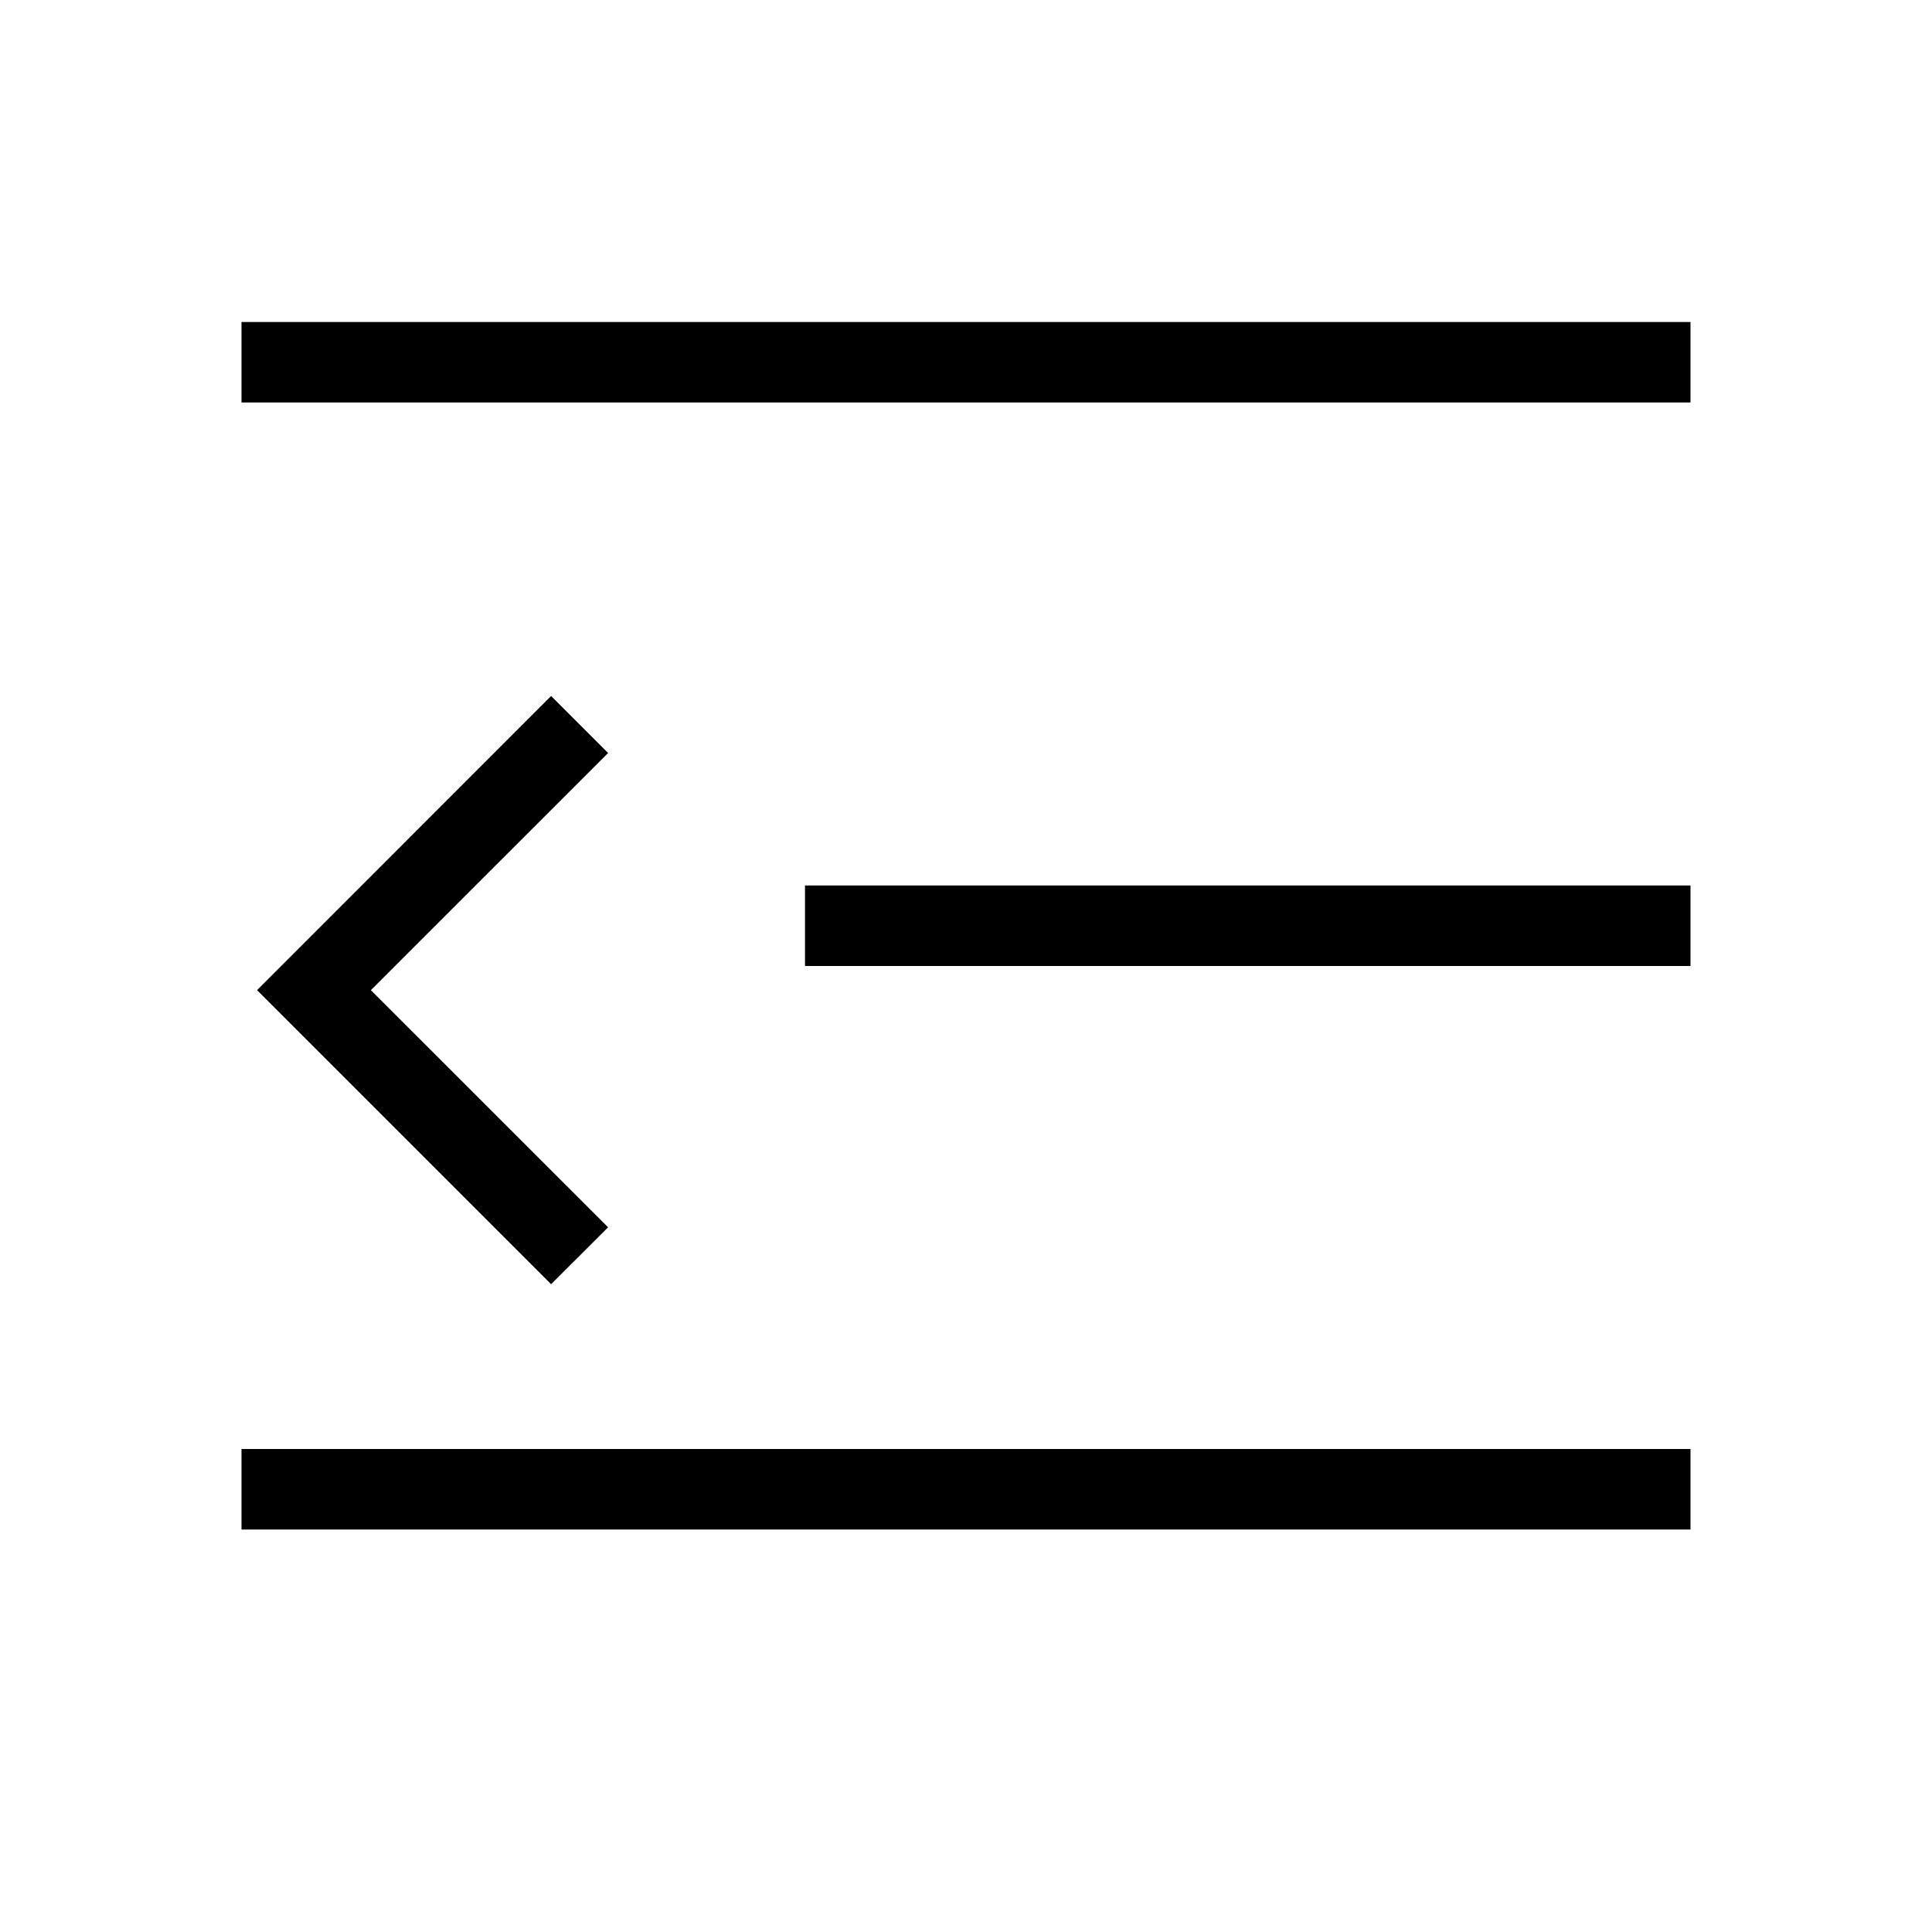 <?xml version="1.0" encoding="UTF-8" standalone="no"?>
<!DOCTYPE svg PUBLIC "-//W3C//DTD SVG 1.1//EN" "http://www.w3.org/Graphics/SVG/1.1/DTD/svg11.dtd">
<svg width="100%" height="100%" viewBox="0 0 24 24" version="1.1" xmlns="http://www.w3.org/2000/svg" xmlns:xlink="http://www.w3.org/1999/xlink" xml:space="preserve" xmlns:serif="http://www.serif.com/" style="fill-rule:evenodd;clip-rule:evenodd;stroke-linejoin:round;stroke-miterlimit:2;">
    <path d="M3,4L21,4L21,5L3,5L3,4ZM10,11L21,11L21,12L10,12L10,11ZM3,18L21,18L21,19L3,19L3,18ZM6.846,8.646L7.554,9.354L4.607,12.3L7.554,15.246L6.846,15.953L3.193,12.3L6.846,8.646Z"/>
</svg>
